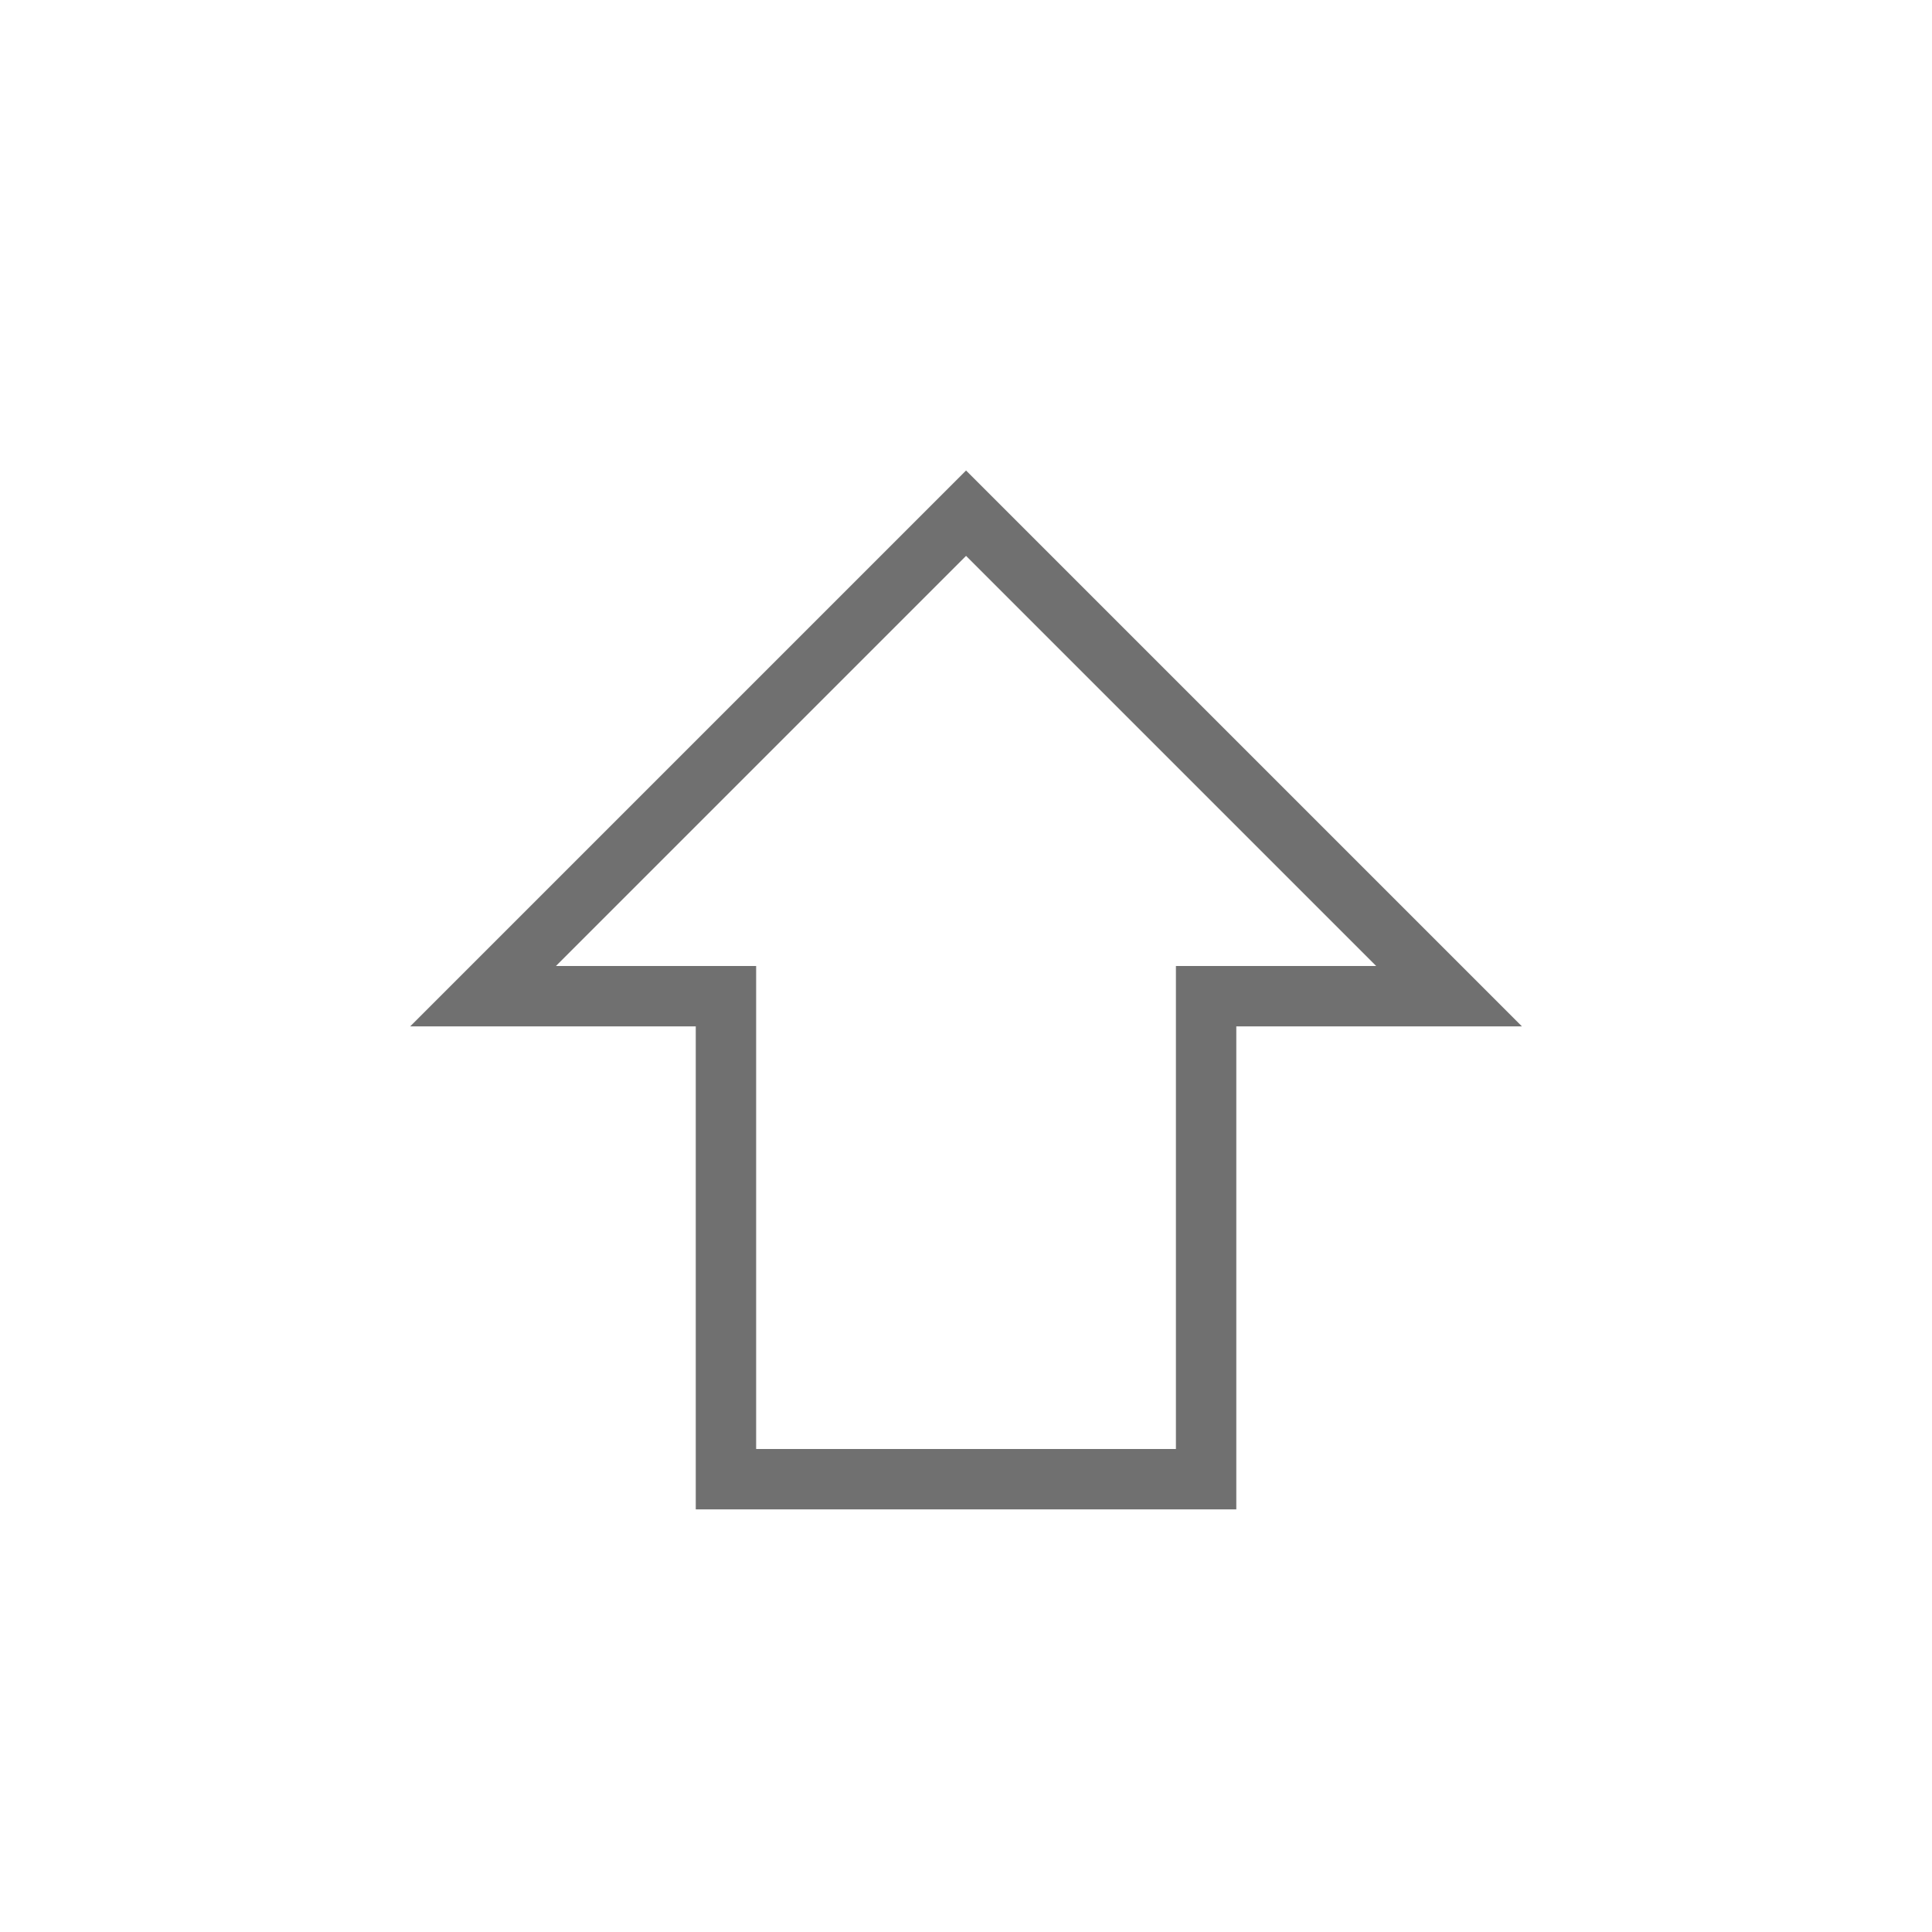 <svg xmlns="http://www.w3.org/2000/svg" width="32" height="32" viewBox="0 0 32 32">
  <g id="Group_876" data-name="Group 876" transform="translate(-470 -1275)">
    <rect id="Rectangle_214" data-name="Rectangle 214" width="32" height="32" transform="translate(470 1275)" fill="none"/>
    <path id="Path_22" data-name="Path 22" d="M10.988-10.988v-4.023l8,8-8,8V-3.035h-8v-7.953Z" transform="translate(493.012 1302.488) rotate(-90)" fill="none" stroke="#707070" stroke-width="1"/>
  </g>
</svg>

